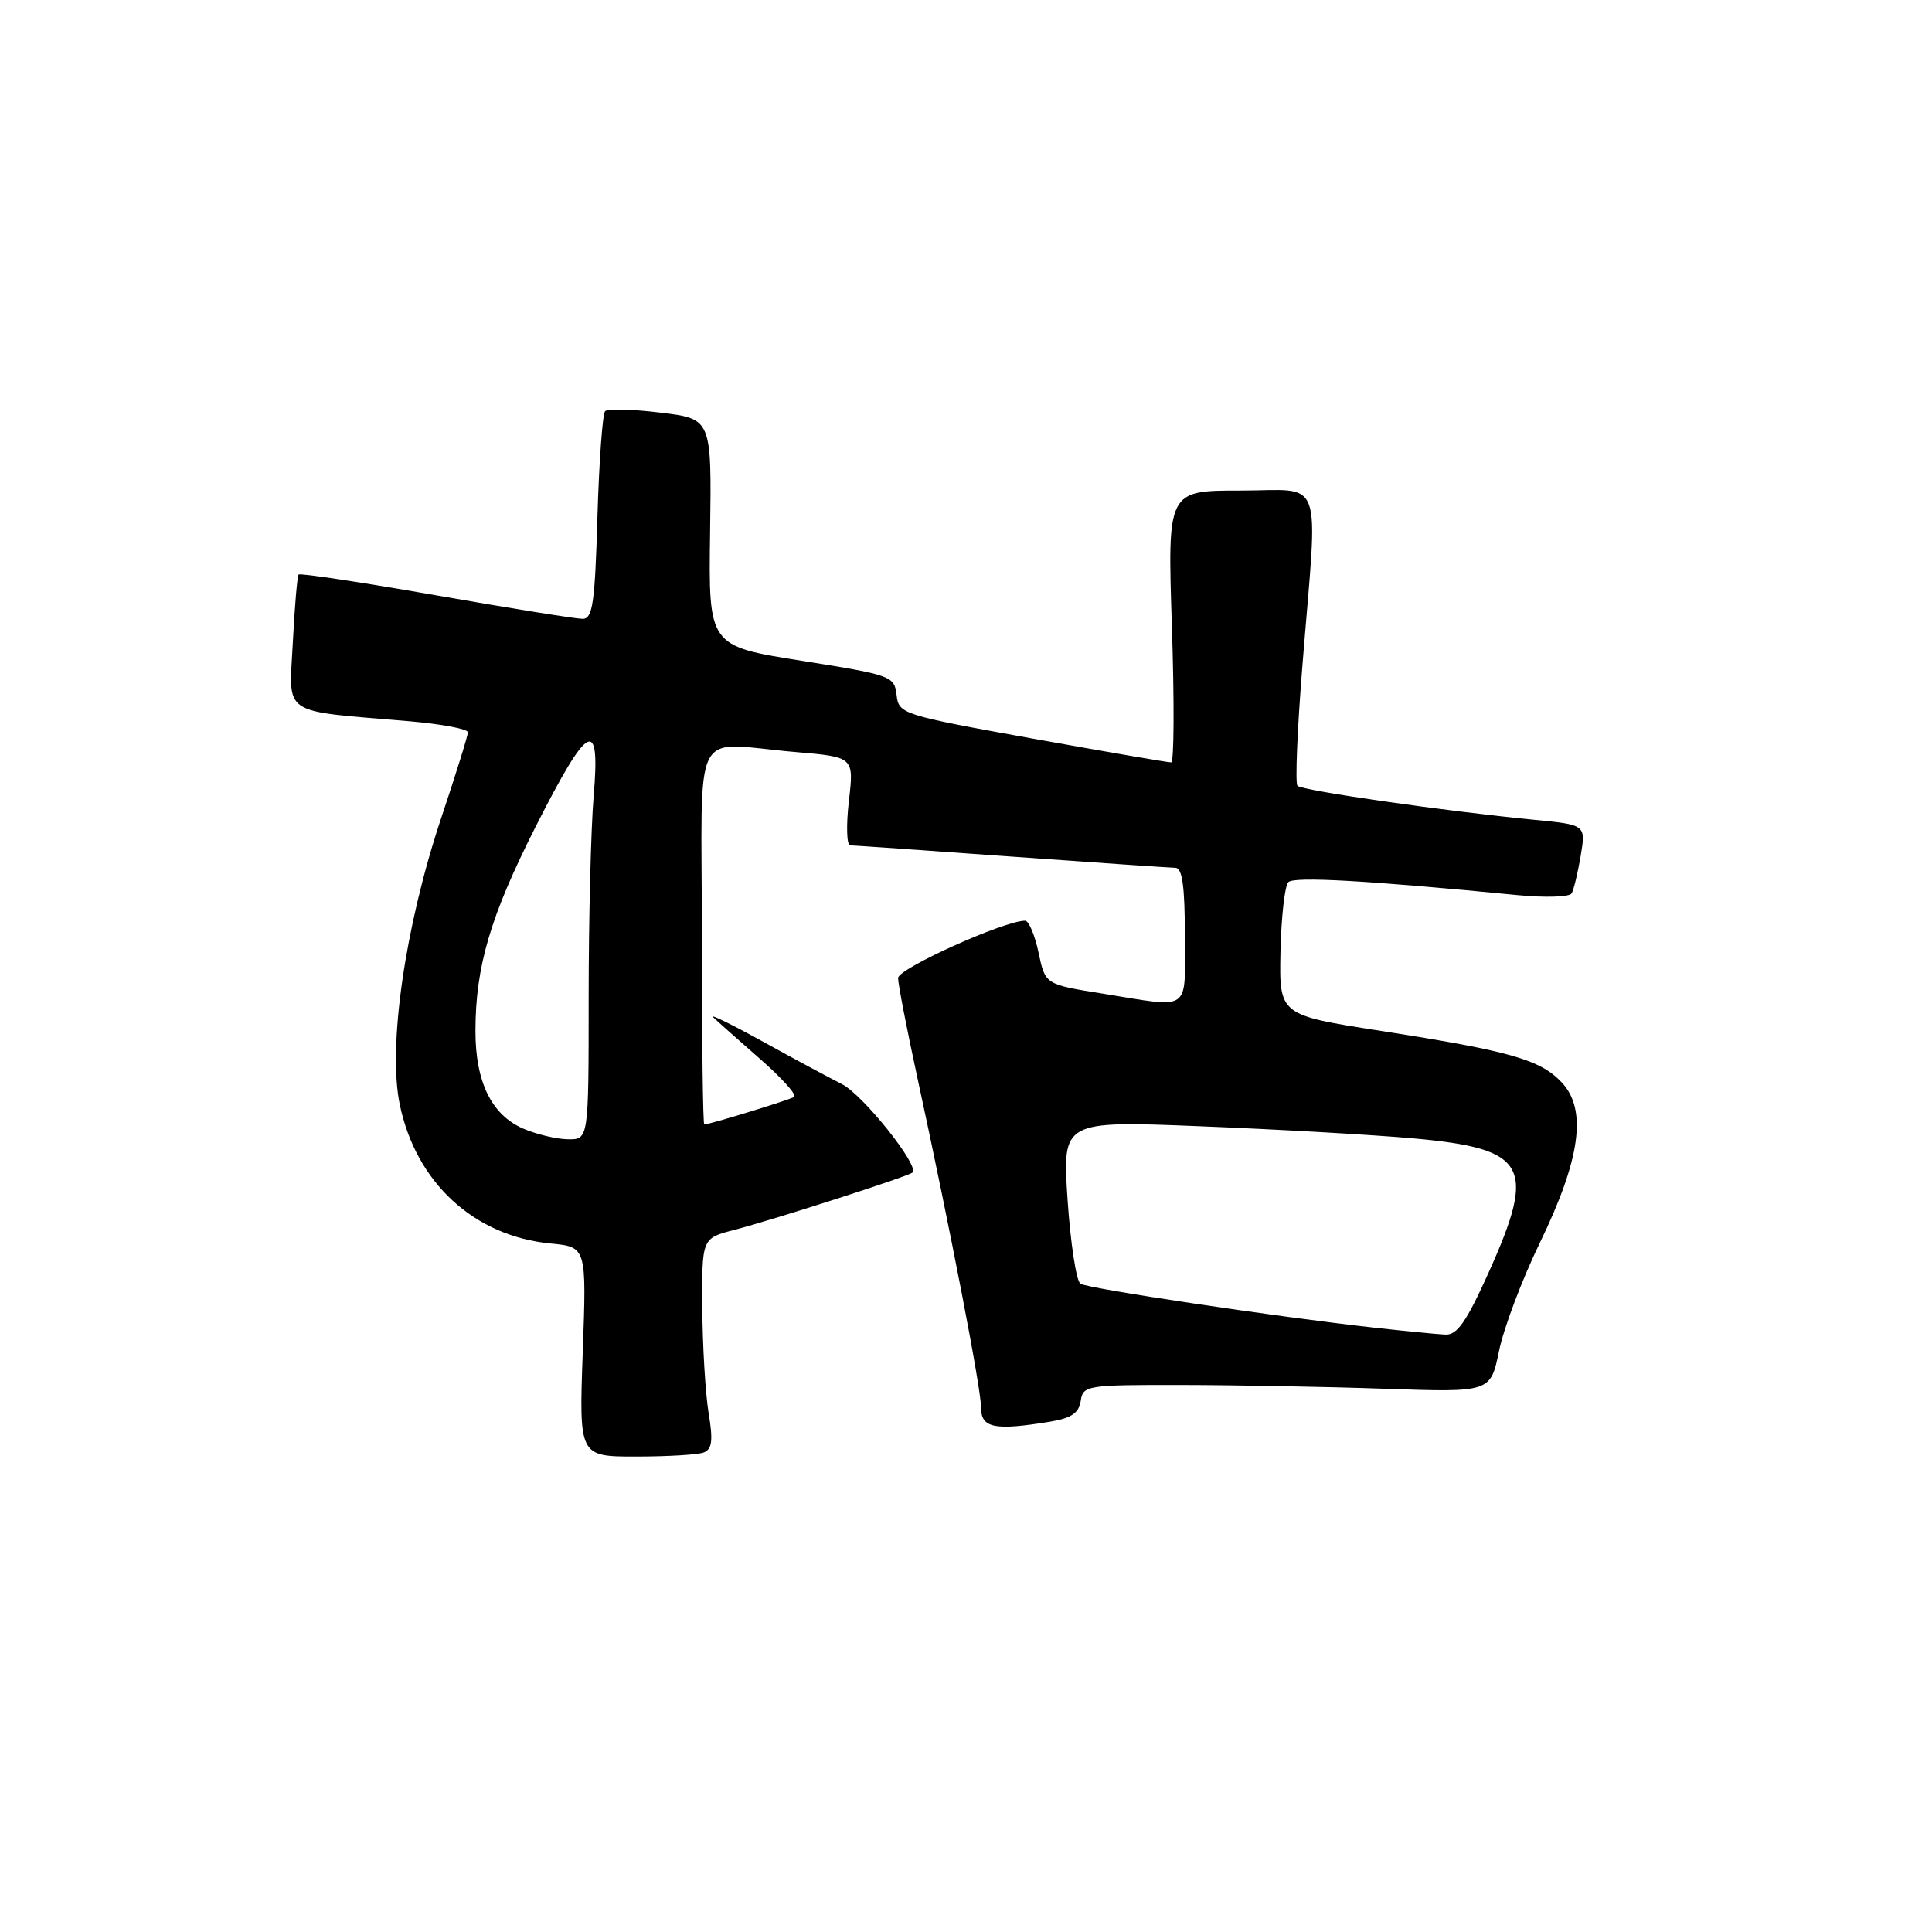 <?xml version="1.0" encoding="UTF-8" standalone="no"?>
<!DOCTYPE svg PUBLIC "-//W3C//DTD SVG 1.1//EN" "http://www.w3.org/Graphics/SVG/1.1/DTD/svg11.dtd" >
<svg xmlns="http://www.w3.org/2000/svg" xmlns:xlink="http://www.w3.org/1999/xlink" version="1.1" viewBox="0 0 256 256">
 <g >
 <path fill="currentColor"
d=" M 93.25 192.46 C 94.36 192.03 94.50 190.87 93.89 187.21 C 93.47 184.62 93.09 178.35 93.06 173.29 C 93.00 164.08 93.00 164.08 97.25 162.98 C 102.27 161.69 120.32 155.89 120.91 155.37 C 121.89 154.52 114.34 145.05 111.56 143.65 C 109.88 142.80 105.12 140.25 101.00 137.97 C 96.88 135.70 93.95 134.27 94.50 134.79 C 95.05 135.32 97.85 137.81 100.73 140.33 C 103.61 142.85 105.63 145.10 105.23 145.35 C 104.54 145.77 93.99 149.00 93.32 149.00 C 93.14 149.00 93.00 137.75 93.00 124.00 C 93.00 95.28 91.37 98.47 105.43 99.65 C 113.16 100.31 113.16 100.31 112.48 106.15 C 112.11 109.37 112.19 112.01 112.65 112.01 C 113.12 112.02 122.72 112.69 134.00 113.50 C 145.28 114.31 155.06 114.98 155.75 114.99 C 156.66 115.00 157.00 117.47 157.00 124.00 C 157.00 134.28 158.02 133.57 146.00 131.64 C 138.50 130.44 138.50 130.44 137.61 126.22 C 137.12 123.90 136.32 122.00 135.83 122.00 C 133.05 122.00 119.00 128.34 119.00 129.59 C 119.00 130.38 120.15 136.31 121.55 142.77 C 125.96 163.09 130.00 184.01 130.00 186.55 C 130.00 189.23 131.81 189.59 139.20 188.37 C 141.96 187.91 142.97 187.22 143.20 185.63 C 143.49 183.58 144.00 183.50 156.50 183.52 C 163.65 183.53 175.80 183.75 183.50 184.02 C 197.50 184.50 197.50 184.50 198.63 179.00 C 199.25 175.97 201.68 169.54 204.03 164.69 C 209.43 153.57 210.32 147.04 206.95 143.44 C 204.09 140.40 200.17 139.28 183.00 136.60 C 169.50 134.50 169.50 134.50 169.67 126.13 C 169.77 121.52 170.24 117.36 170.71 116.89 C 171.48 116.12 181.11 116.66 201.11 118.61 C 204.75 118.96 207.96 118.86 208.25 118.38 C 208.53 117.89 209.07 115.65 209.45 113.39 C 210.13 109.29 210.13 109.29 203.31 108.63 C 191.53 107.49 172.52 104.76 171.92 104.12 C 171.60 103.78 171.90 96.53 172.59 88.00 C 174.65 62.41 175.58 65.00 164.35 65.00 C 154.69 65.00 154.69 65.00 155.28 83.00 C 155.61 92.90 155.57 101.01 155.19 101.02 C 154.81 101.04 146.54 99.61 136.80 97.86 C 119.47 94.73 119.09 94.61 118.80 92.08 C 118.51 89.58 118.10 89.44 106.19 87.55 C 93.88 85.60 93.88 85.60 94.09 70.55 C 94.30 55.50 94.30 55.50 87.56 54.68 C 83.85 54.22 80.53 54.14 80.18 54.48 C 79.84 54.83 79.38 61.16 79.16 68.56 C 78.83 79.91 78.53 82.00 77.20 82.00 C 76.34 82.00 67.60 80.60 57.78 78.88 C 47.95 77.16 39.76 75.92 39.57 76.13 C 39.39 76.33 39.04 80.40 38.80 85.16 C 38.31 94.99 37.00 94.10 54.25 95.57 C 58.51 95.94 62.00 96.59 62.00 97.03 C 62.00 97.47 60.40 102.60 58.45 108.43 C 53.68 122.70 51.37 138.65 52.97 146.35 C 55.12 156.71 62.82 163.80 72.97 164.77 C 77.72 165.23 77.72 165.23 77.22 179.11 C 76.72 193.00 76.72 193.00 84.28 193.00 C 88.44 193.00 92.47 192.76 93.25 192.46 Z  M 182.00 175.91 C 169.39 174.52 144.22 170.76 143.16 170.10 C 142.62 169.76 141.85 164.76 141.46 158.99 C 140.76 148.50 140.76 148.50 159.13 149.24 C 169.23 149.64 181.89 150.36 187.27 150.84 C 202.37 152.20 203.63 154.45 197.25 168.62 C 194.30 175.17 193.07 176.93 191.50 176.84 C 190.40 176.79 186.12 176.37 182.00 175.91 Z  M 69.31 149.54 C 65.13 147.72 63.00 143.36 63.00 136.63 C 63.00 128.10 64.97 121.40 70.96 109.57 C 77.99 95.70 79.56 94.88 78.66 105.51 C 78.30 109.80 78.00 121.78 78.00 132.15 C 78.00 151.00 78.00 151.00 75.25 150.96 C 73.74 150.94 71.07 150.30 69.31 149.54 Z "/>
</g>
</svg>
